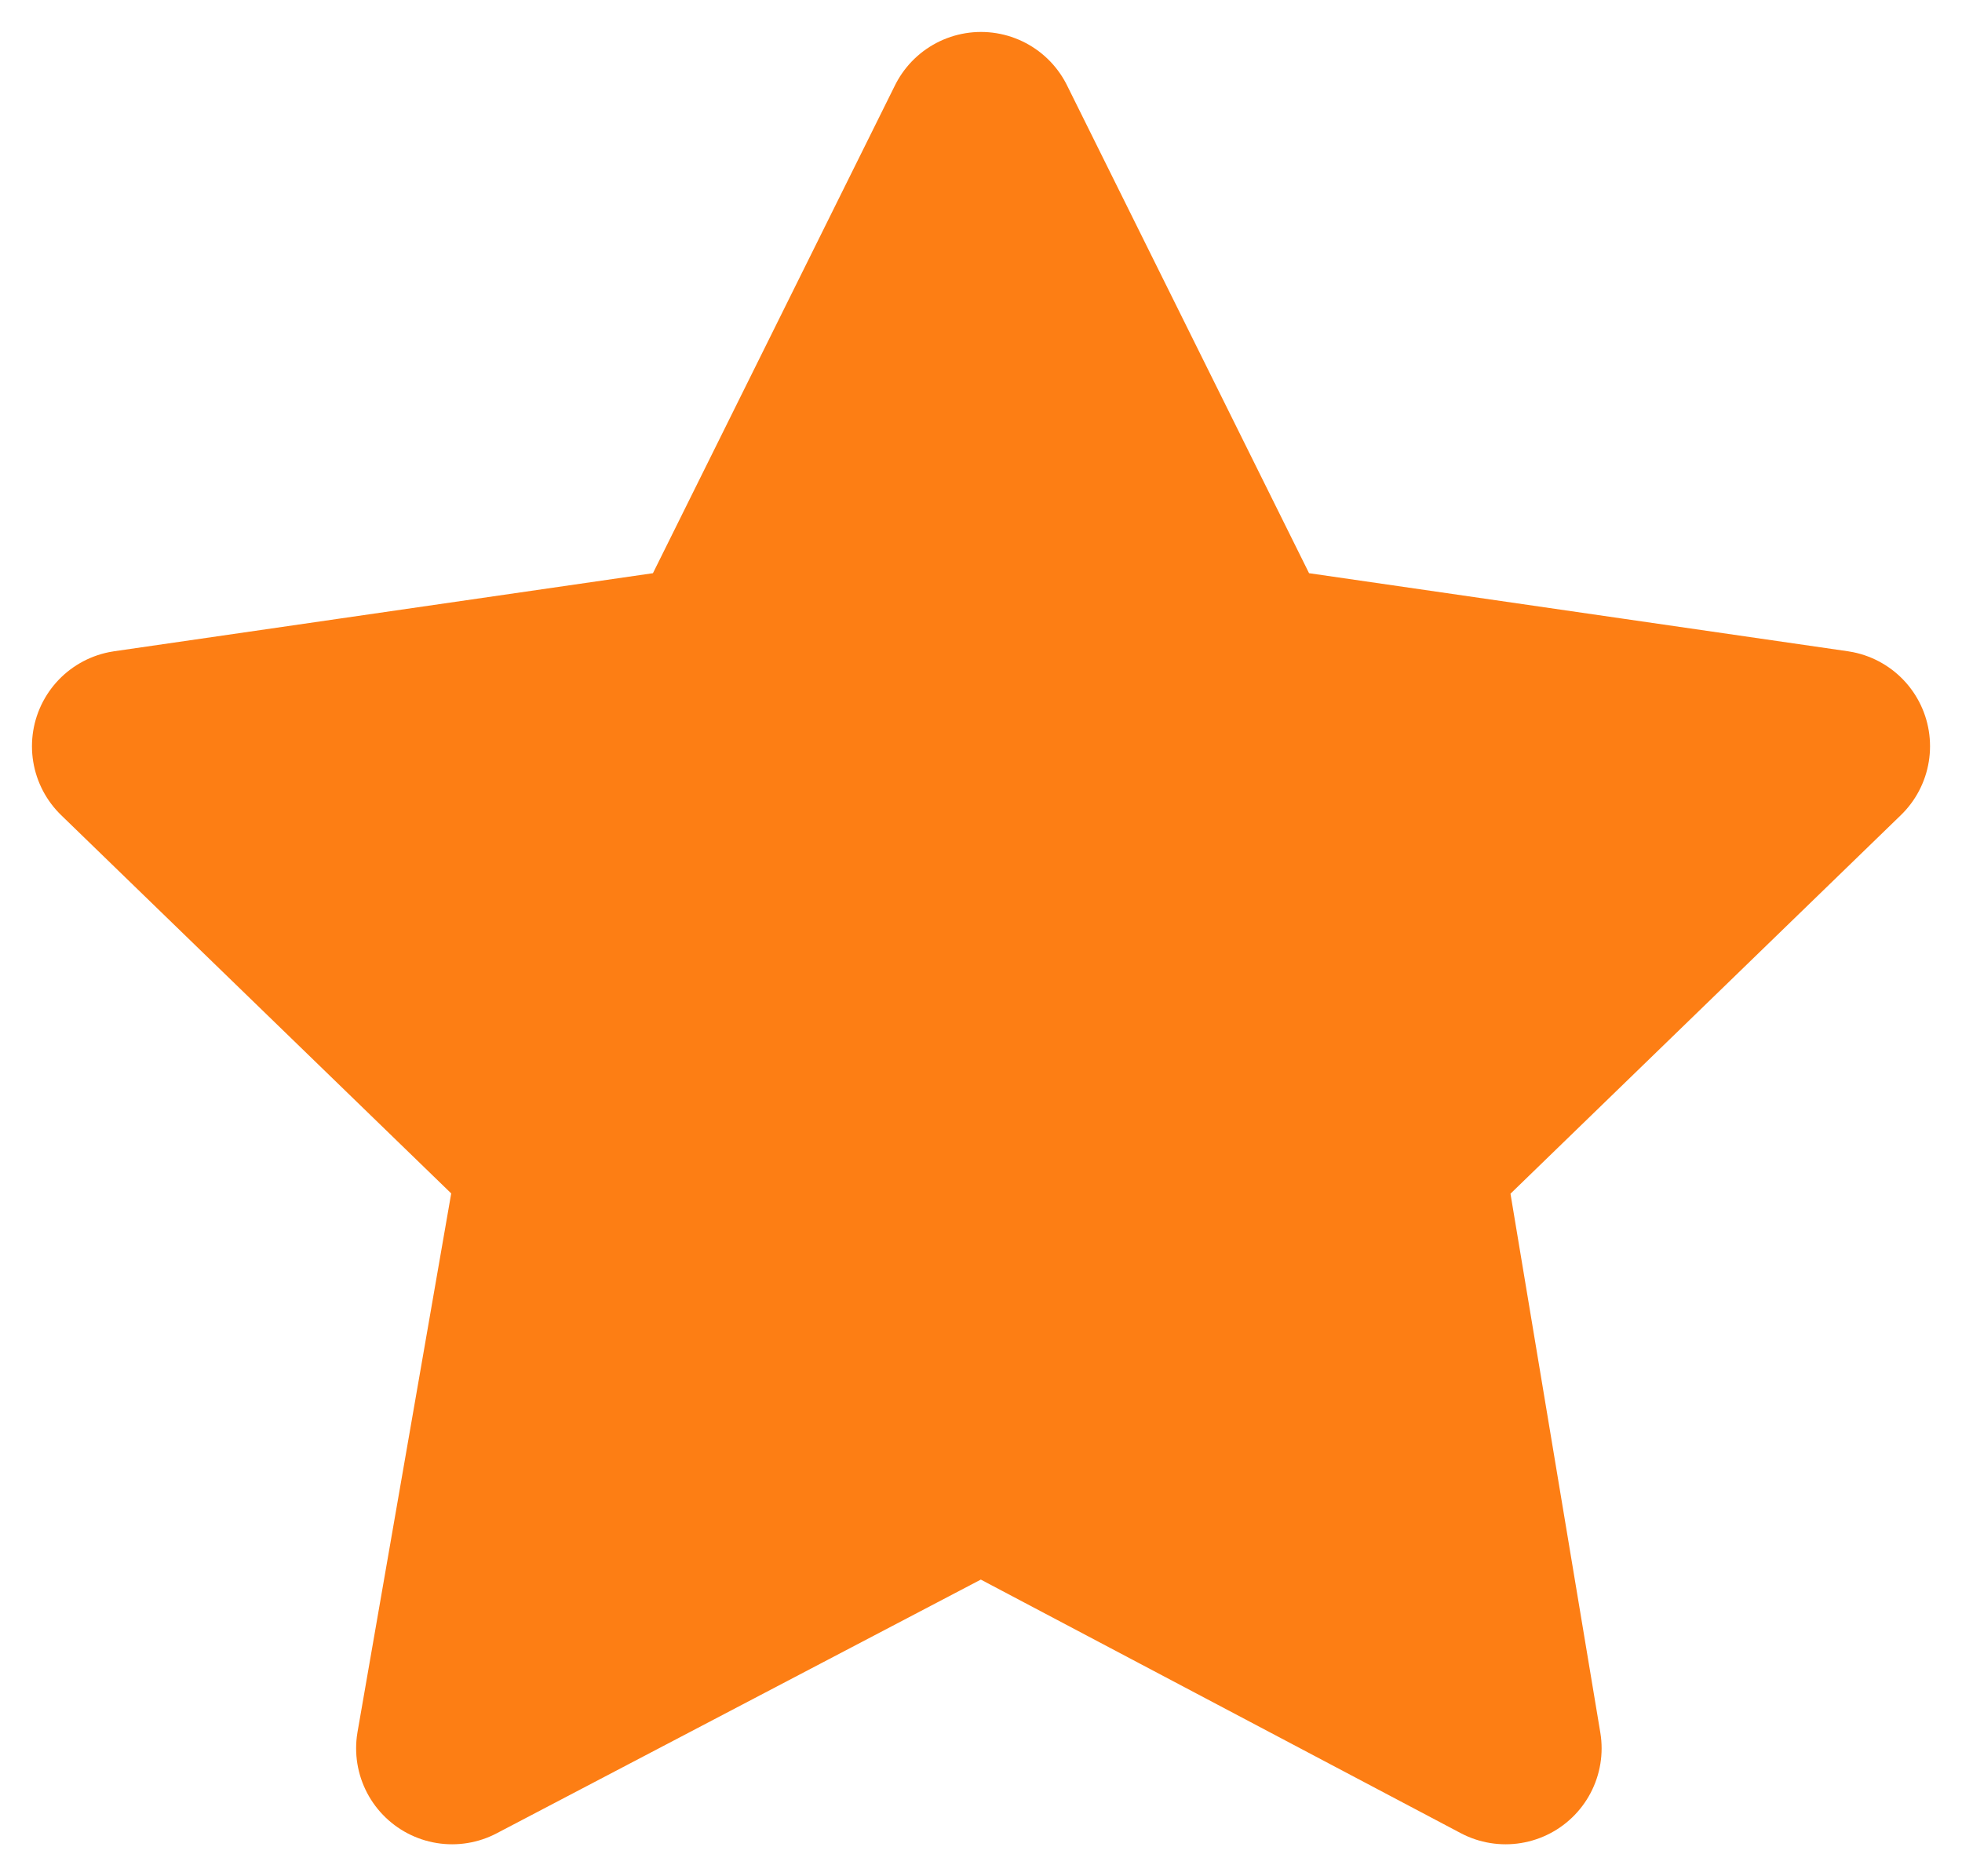 <?xml version="1.0" encoding="iso-8859-1"?>
<svg version="1.1" id="STAR_RANK_5" xmlns="http://www.w3.org/2000/svg" xmlns:xlink="http://www.w3.org/1999/xlink" x="0px" y="0px" viewBox="-30 -30 460 440" xml:space="preserve">
  <g>
    <polygon fill="#fd7e14" stroke="#fd7e14" stroke-width="10%" stroke-linejoin="round" points="200,0 262,125 400,145 300,242 323,380 200,315 76,380 100,242 0,145 138,125 200,0" />
  </g>
</svg>